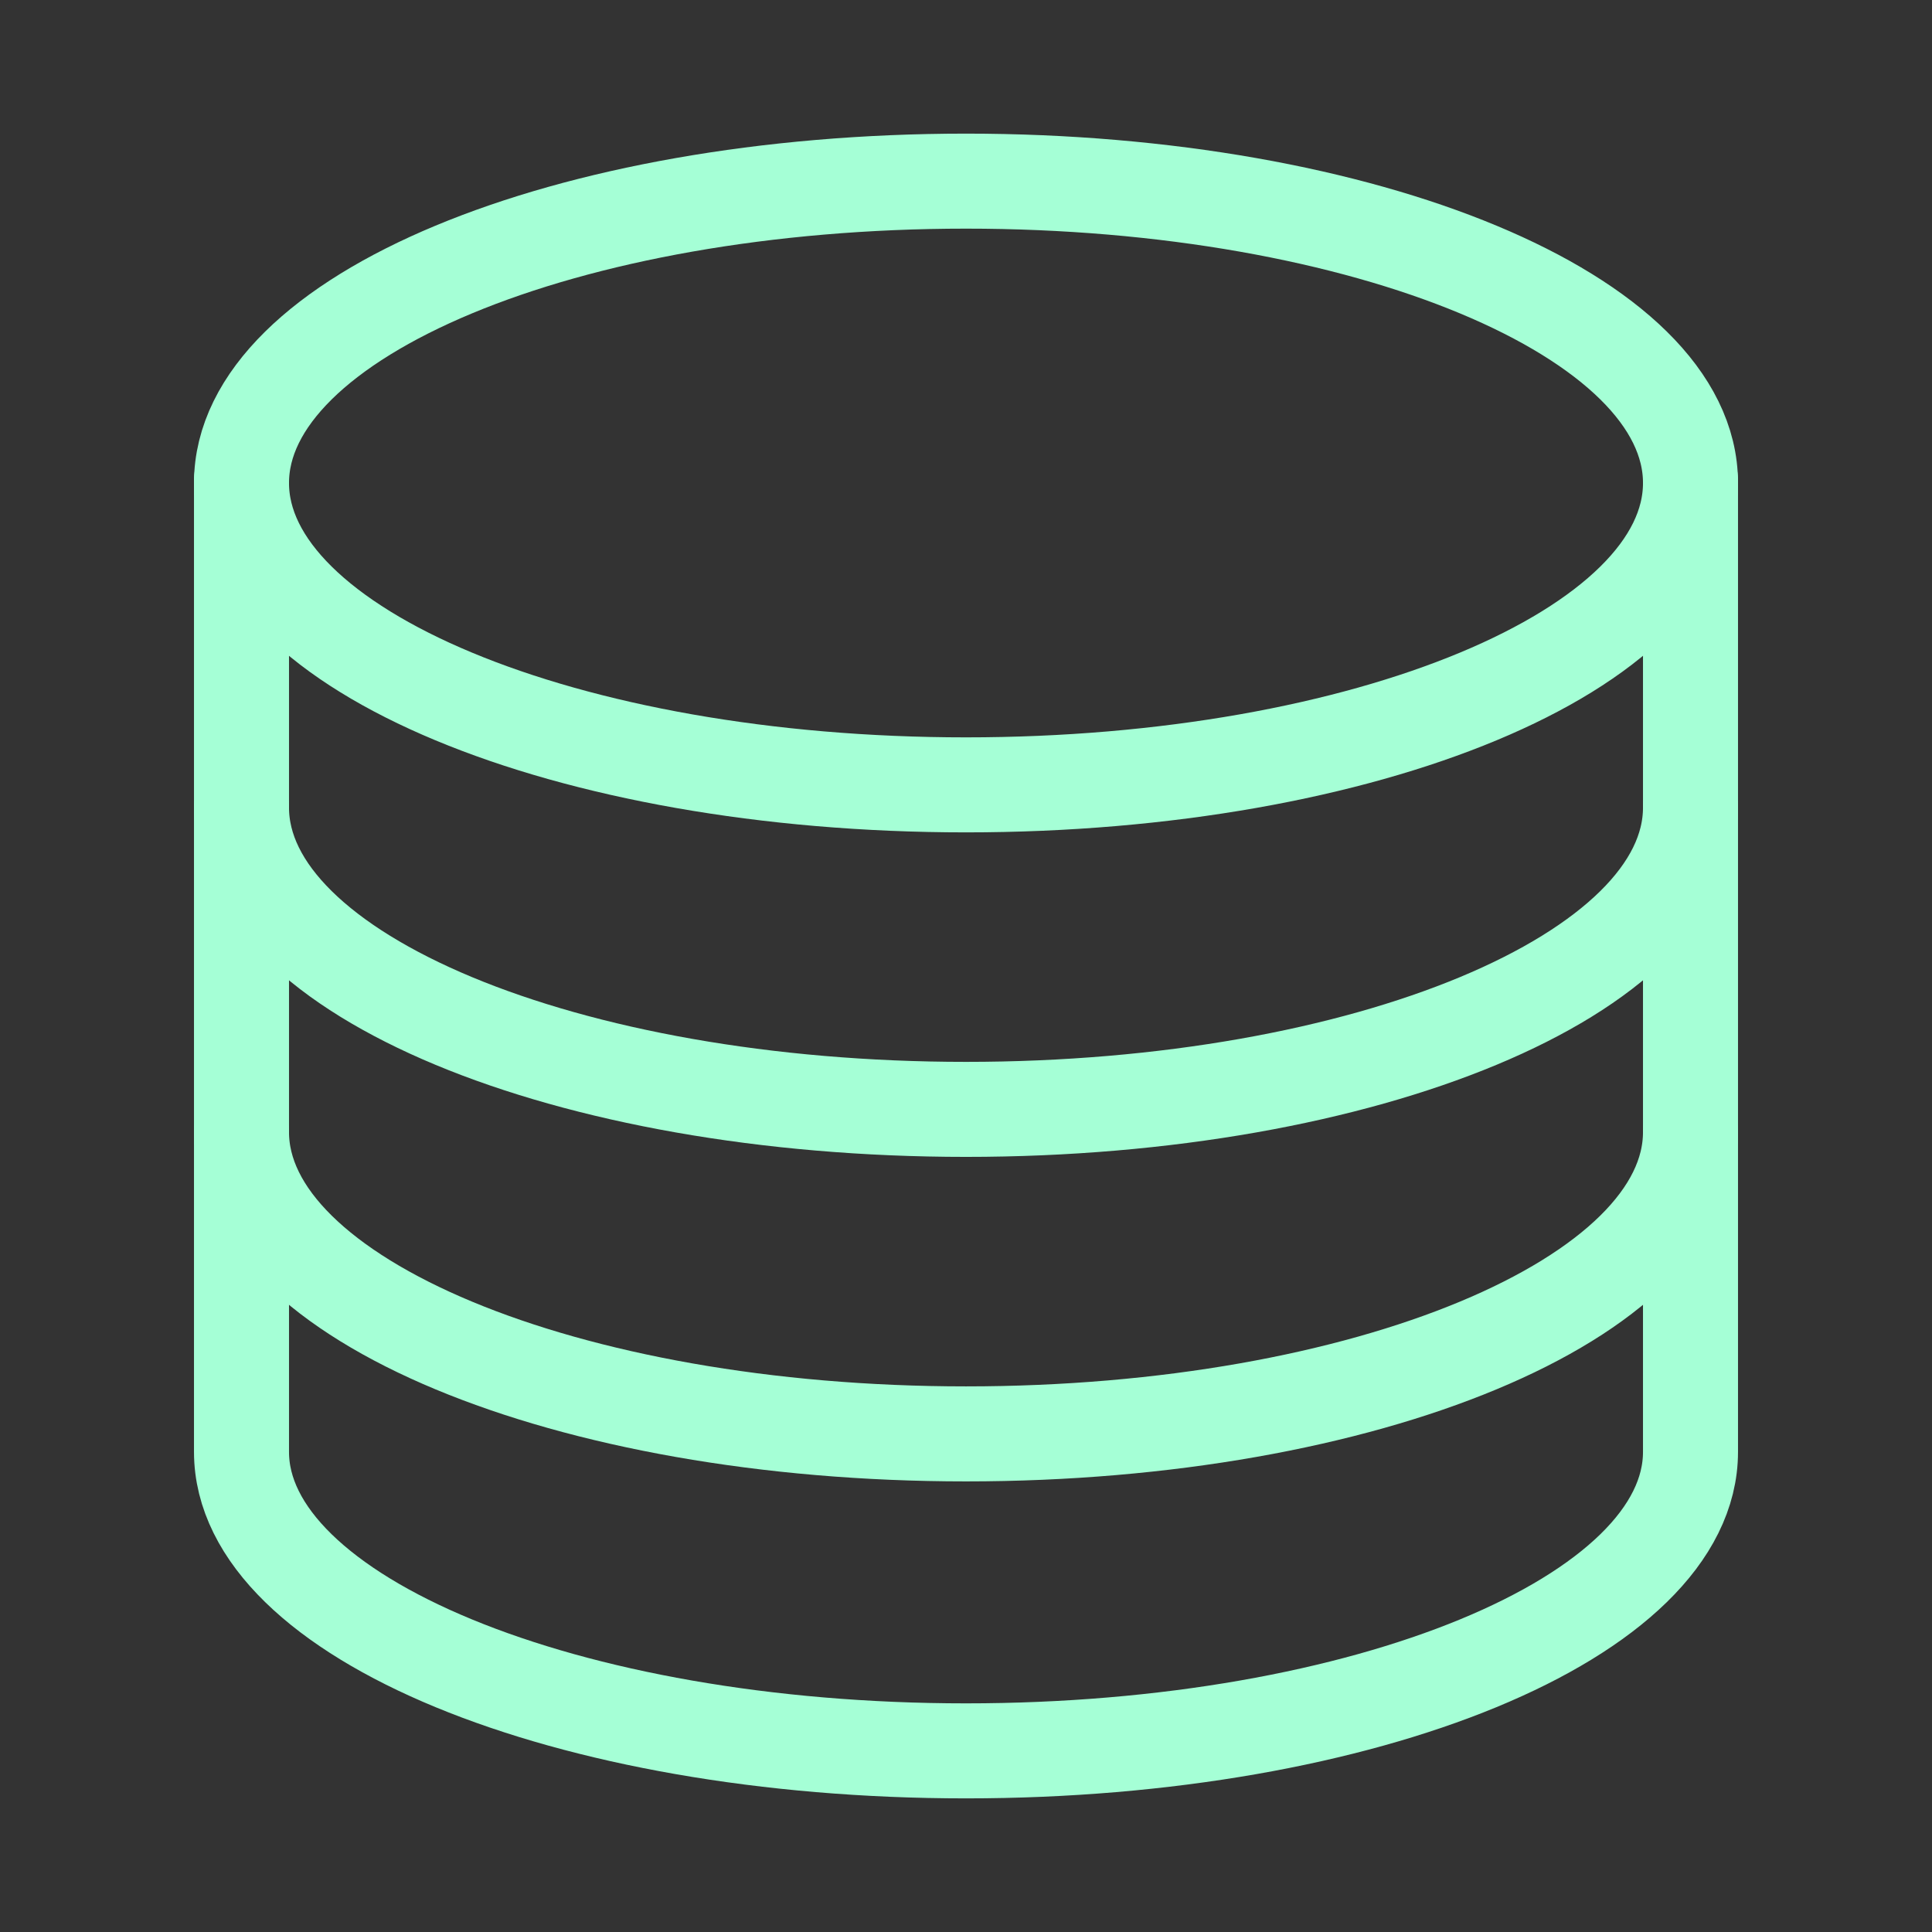 <svg width="61" height="61" viewBox="0 0 61 61" fill="none" xmlns="http://www.w3.org/2000/svg">
<rect x="0" y="0" width="61" height="61" fill="#333333" stroke="none"/>
<path d="M30.5 24.781C43.133 24.781 53.375 20.514 53.375 15.25C53.375 9.986 43.133 5.719 30.5 5.719C17.866 5.719 7.625 9.986 7.625 15.25C7.625 20.514 17.866 24.781 30.5 24.781Z" stroke="#A5FFD6" stroke-width="3" stroke-miterlimit="10" stroke-linecap="round"/>
<path d="M53.375 25.496C53.375 30.76 43.129 35.027 30.5 35.027C17.871 35.027 7.625 30.76 7.625 25.496" stroke="#A5FFD6" stroke-width="3" stroke-miterlimit="10" stroke-linecap="round"/>
<path d="M53.375 35.742C53.375 41.006 43.129 45.273 30.5 45.273C17.871 45.273 7.625 41.006 7.625 35.742" stroke="#A5FFD6" stroke-width="3" stroke-miterlimit="10" stroke-linecap="round"/>
<path d="M7.625 15.159V45.84C7.625 51.054 17.871 55.281 30.5 55.281C43.129 55.281 53.375 51.054 53.375 45.84V15.159" stroke="#A5FFD6" stroke-width="3" stroke-miterlimit="10" stroke-linecap="round"/>
</svg>
